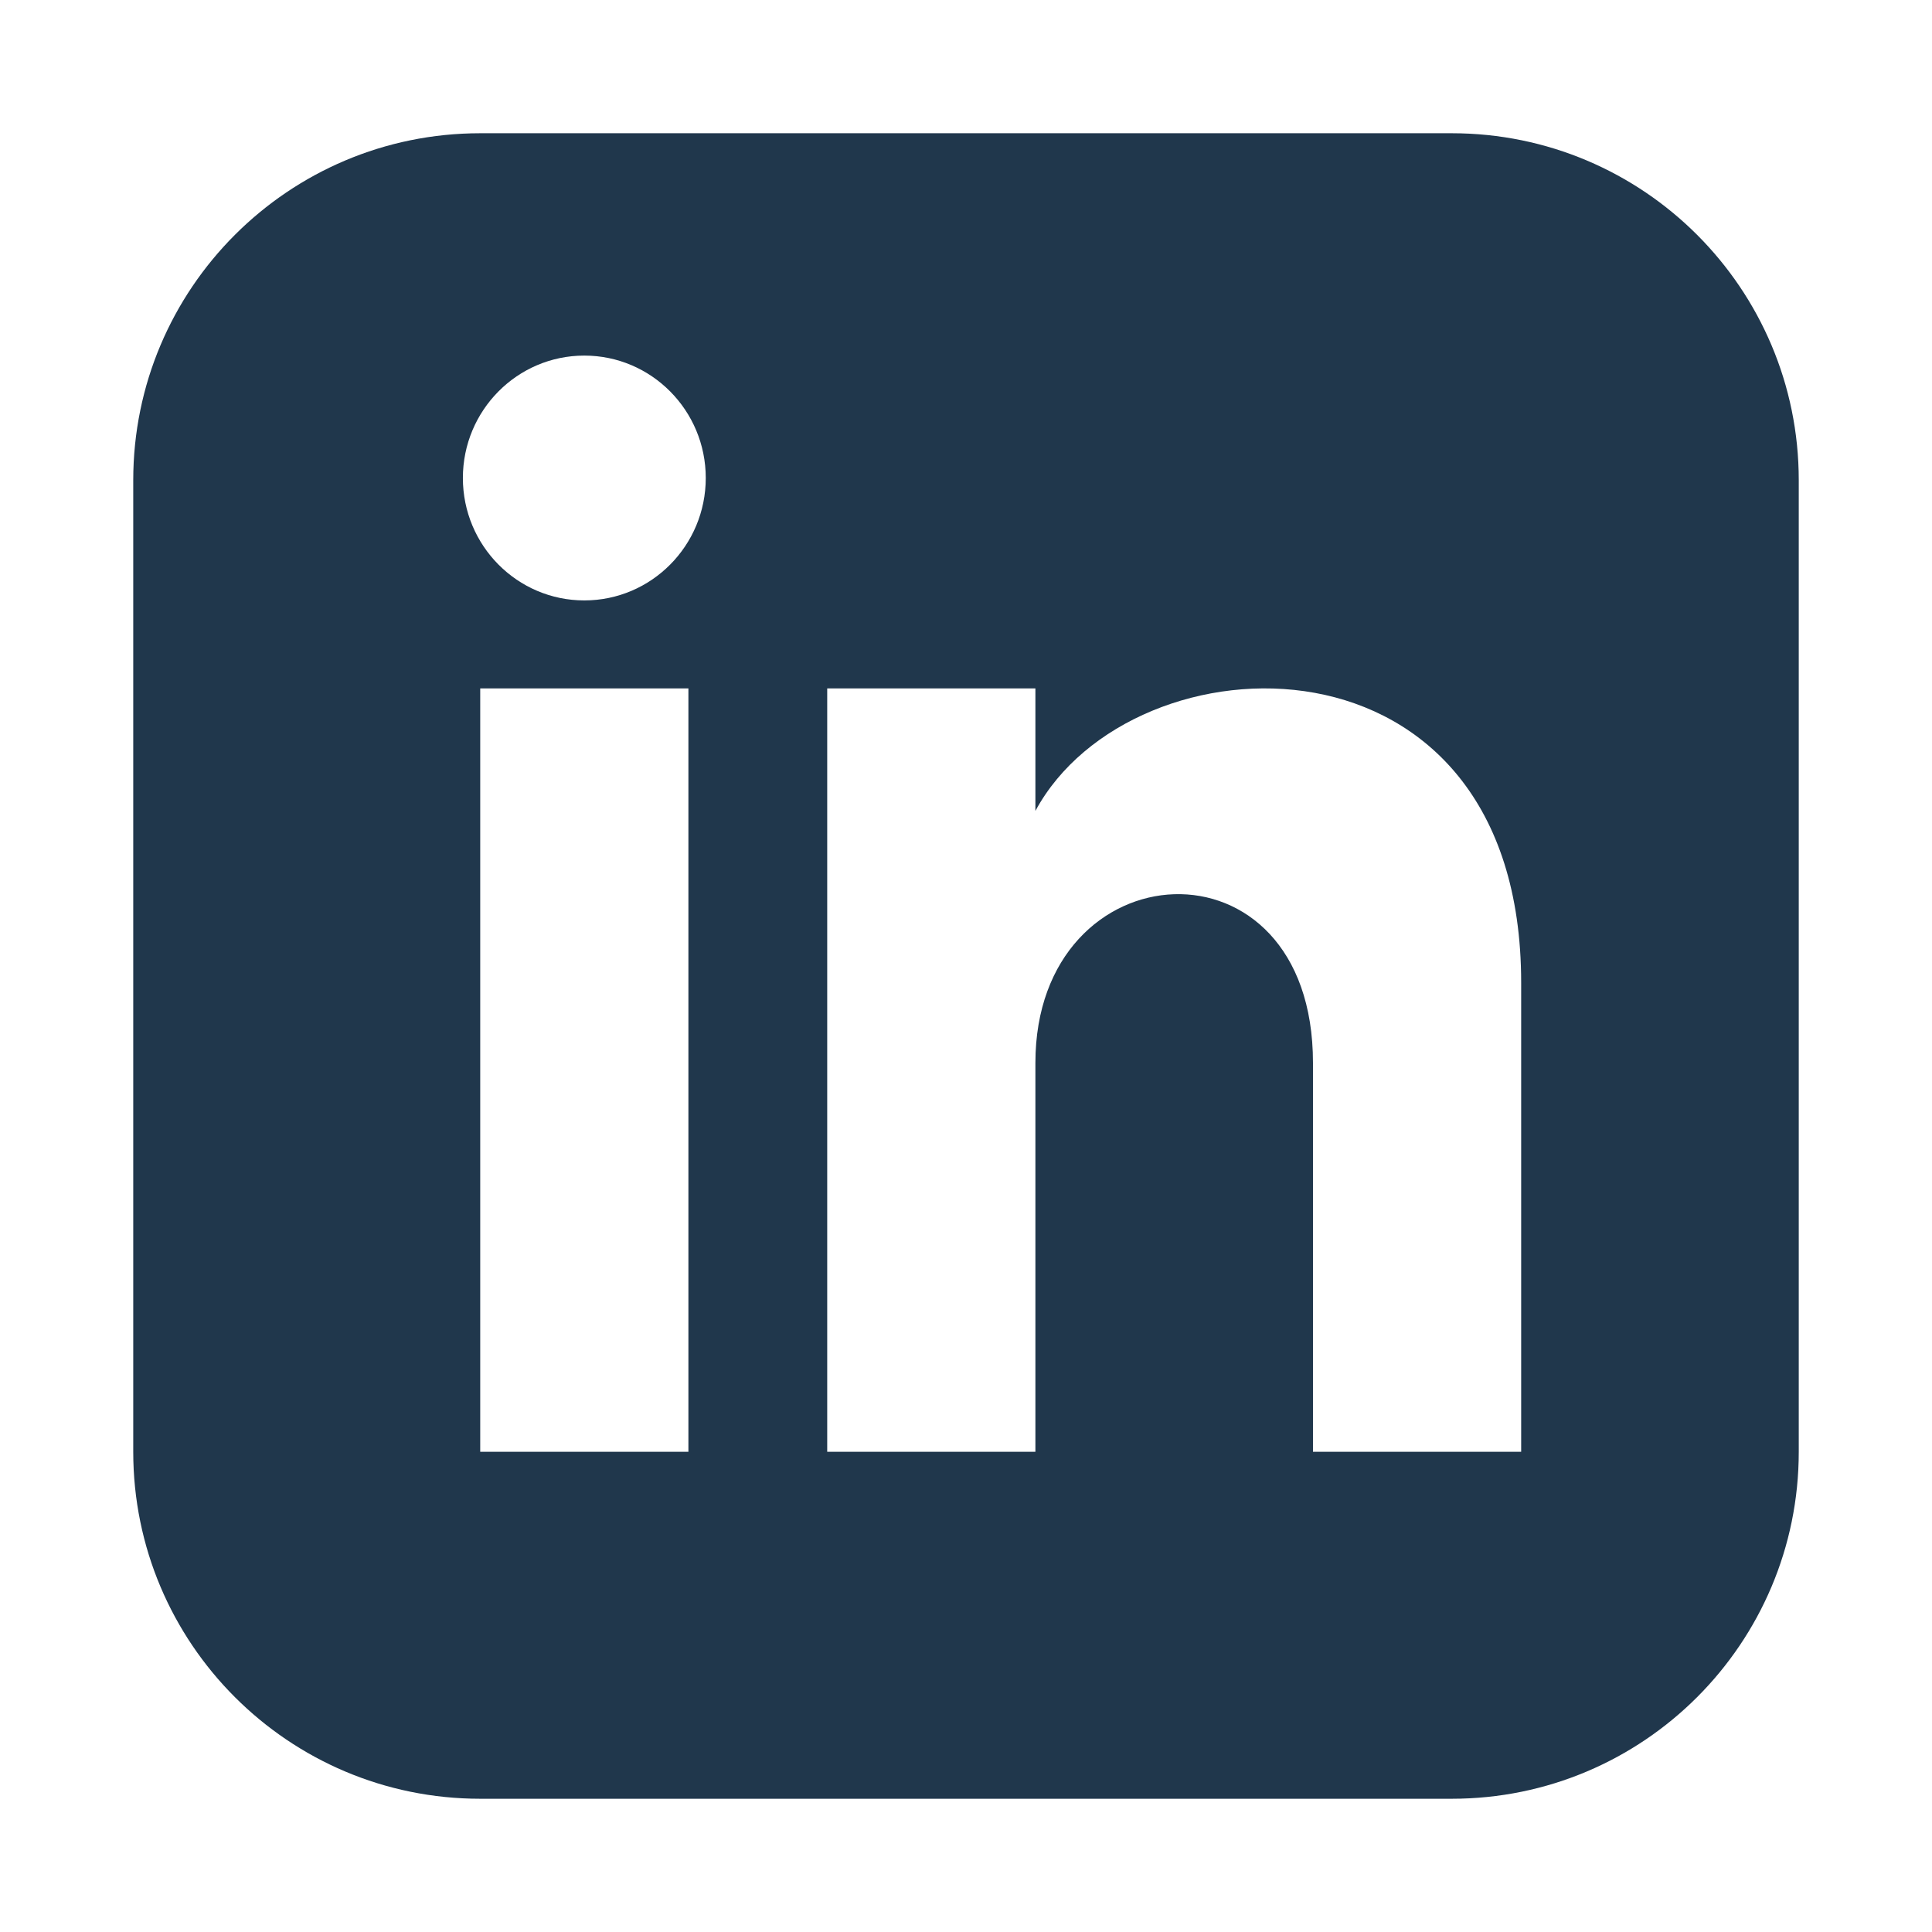 <svg width="116" height="116" viewBox="0 0 116 116" fill="none" xmlns="http://www.w3.org/2000/svg">
  <g filter="url(#filter0_d)">
    <path
      d="M82 4H26C13.85 4 4 13.85 4 26V82C4 94.15 13.85 104 26 104H82C94.15 104 104 94.15 104 82V26C104 13.85 94.15 4 82 4Z"
      fill="white" />
    <path
      d="M83.167 4H24.833C13.329 4 4 13.329 4 24.833V83.167C4 94.671 13.329 104 24.833 104H83.167C94.675 104 104 94.671 104 83.167V24.833C104 13.329 94.675 4 83.167 4ZM37.333 83.167H24.833V37.333H37.333V83.167ZM31.083 32.05C27.058 32.05 23.792 28.758 23.792 24.7C23.792 20.642 27.058 17.35 31.083 17.35C35.108 17.35 38.375 20.642 38.375 24.7C38.375 28.758 35.112 32.05 31.083 32.05ZM87.333 83.167H74.833V59.817C74.833 45.783 58.167 46.846 58.167 59.817V83.167H45.667V37.333H58.167V44.688C63.983 33.913 87.333 33.117 87.333 55.004V83.167Z"
      fill="#20374C" />
  </g>
  <defs>
    <filter id="filter0_d" x="0" y="0" width="116" height="116" filterUnits="userSpaceOnUse"
      color-interpolation-filters="sRGB">
      <feFlood flood-opacity="0" result="BackgroundImageFix" />
      <feColorMatrix in="SourceAlpha" type="matrix" values="0 0 0 0 0 0 0 0 0 0 0 0 0 0 0 0 0 0 127 0" />
      <feOffset dx="4" dy="4" />
      <feGaussianBlur stdDeviation="4" />
      <feColorMatrix type="matrix" values="0 0 0 0 0 0 0 0 0 0 0 0 0 0 0 0 0 0 0.25 0" />
      <feBlend mode="normal" in2="BackgroundImageFix" result="effect1_dropShadow" />
      <feBlend mode="normal" in="SourceGraphic" in2="effect1_dropShadow" result="shape" />
    </filter>
  </defs>
</svg>